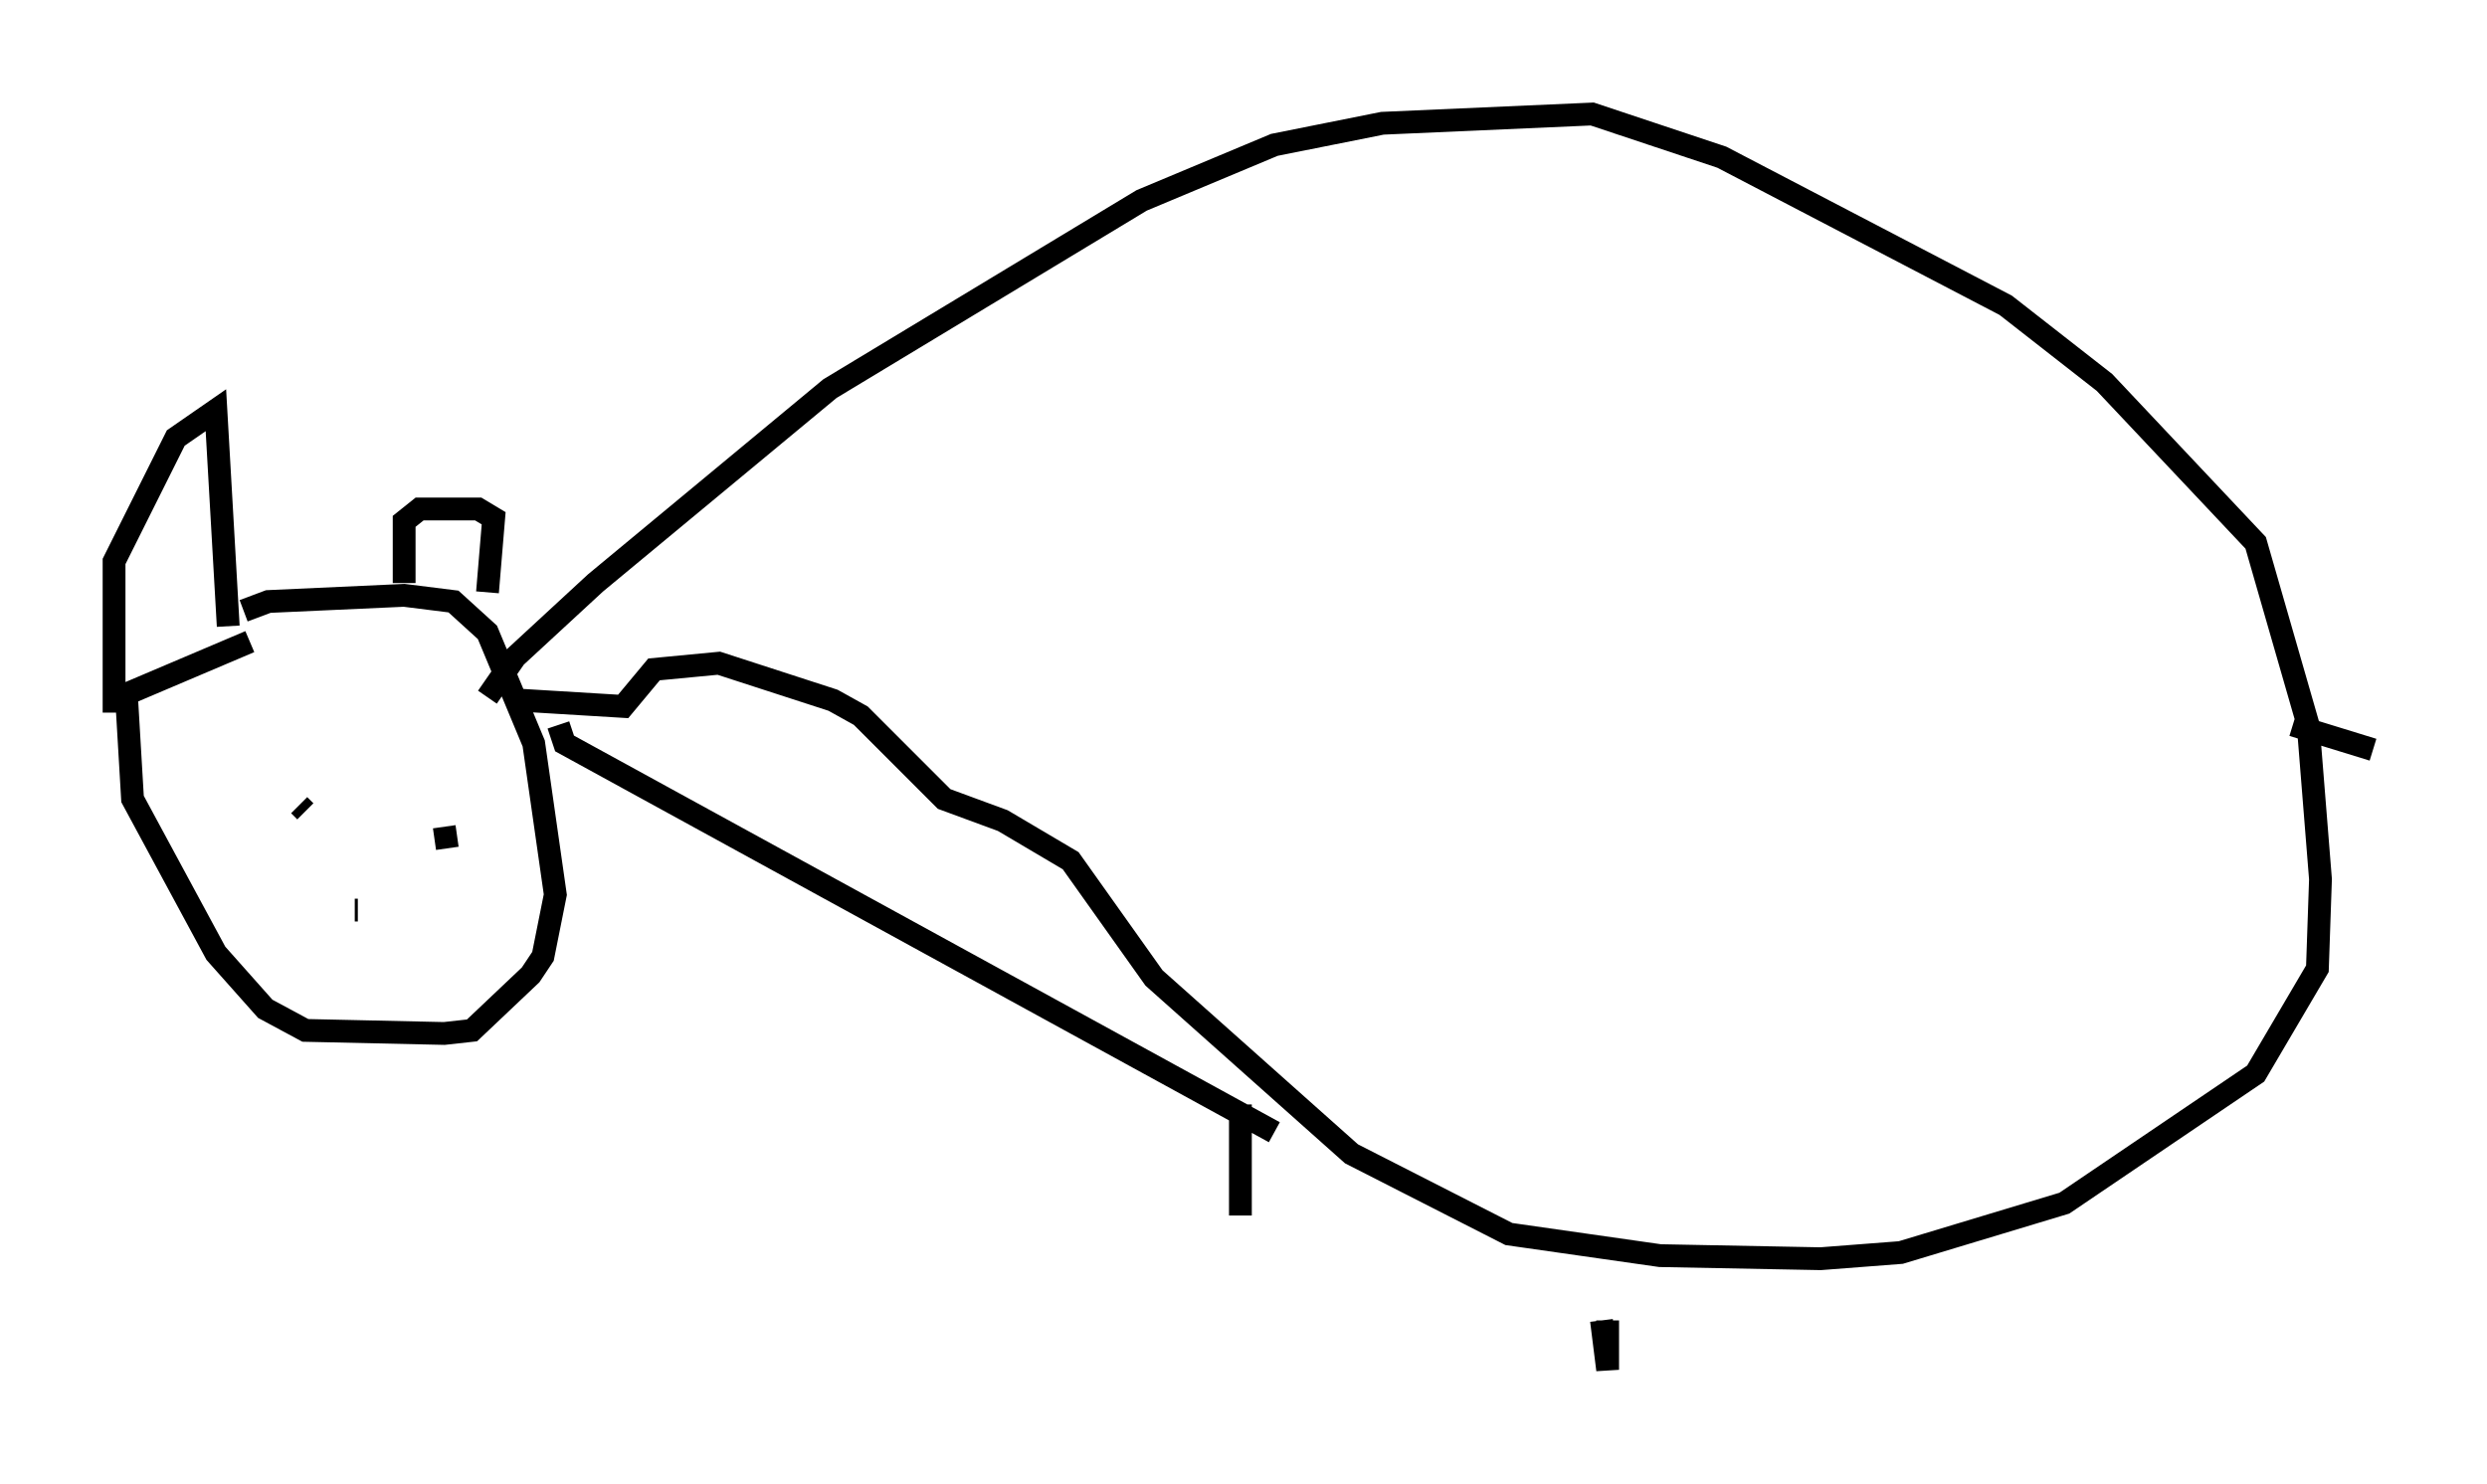 <?xml version="1.0" encoding="utf-8" ?>
<svg baseProfile="full" height="65.074" version="1.1" width="109.052" xmlns="http://www.w3.org/2000/svg" xmlns:ev="http://www.w3.org/2001/xml-events" xmlns:xlink="http://www.w3.org/1999/xlink"><defs /><rect fill="white" height="65.074" width="109.052" x="0" y="0" /><path d="M13.39, 26.651 m-2.436, 1.488 l-5.413, 2.3 0.271, 4.601 l3.654, 6.766 2.165, 2.436 l1.759, 0.947 6.089, 0.135 l1.218, -0.135 2.571, -2.436 l0.541, -0.812 0.541, -2.706 l-0.947, -6.631 -2.03, -4.871 l-1.488, -1.353 -2.165, -0.271 l-5.954, 0.271 -1.083, 0.406 m10.69, 3.789 l1.218, -1.759 3.518, -3.248 l10.284, -8.525 13.667, -8.254 l5.819, -2.436 4.736, -0.947 l9.202, -0.406 5.683, 1.894 l12.449, 6.495 4.33, 3.383 l6.631, 7.036 2.3, 7.984 l0.541, 6.766 -0.135, 3.924 l-2.706, 4.601 -8.39, 5.683 l-7.172, 2.165 -3.518, 0.271 l-7.036, -0.135 -6.631, -0.947 l-6.901, -3.518 -8.66, -7.713 l-3.654, -5.142 -2.977, -1.759 l-2.571, -0.947 -3.654, -3.654 l-1.218, -0.677 -5.007, -1.624 l-2.842, 0.271 -1.353, 1.624 l-4.465, -0.271 m1.624, 1.083 l0.271, 0.812 31.123, 17.05 m-1.488, -1.218 l0.0, 4.871 m16.103, 4.601 l0.0, 2.165 -0.271, -2.165 m-56.833, -22.327 l-0.271, -0.271 m6.225, -2.165 l0.0, 0.0 m0.271, 4.059 l-0.135, -0.947 m-3.924, 3.654 l0.135, 0.0 m-5.683, -12.449 l-0.541, -9.472 -1.759, 1.218 l-2.706, 5.413 0.0, 6.631 m12.72, -5.683 l0.0, -2.706 0.677, -0.541 l2.571, 0.0 0.677, 0.406 l-0.271, 3.248 m79.16, 5.819 l3.518, 1.083 " fill="none" stroke="black" stroke-width="1" /></svg>